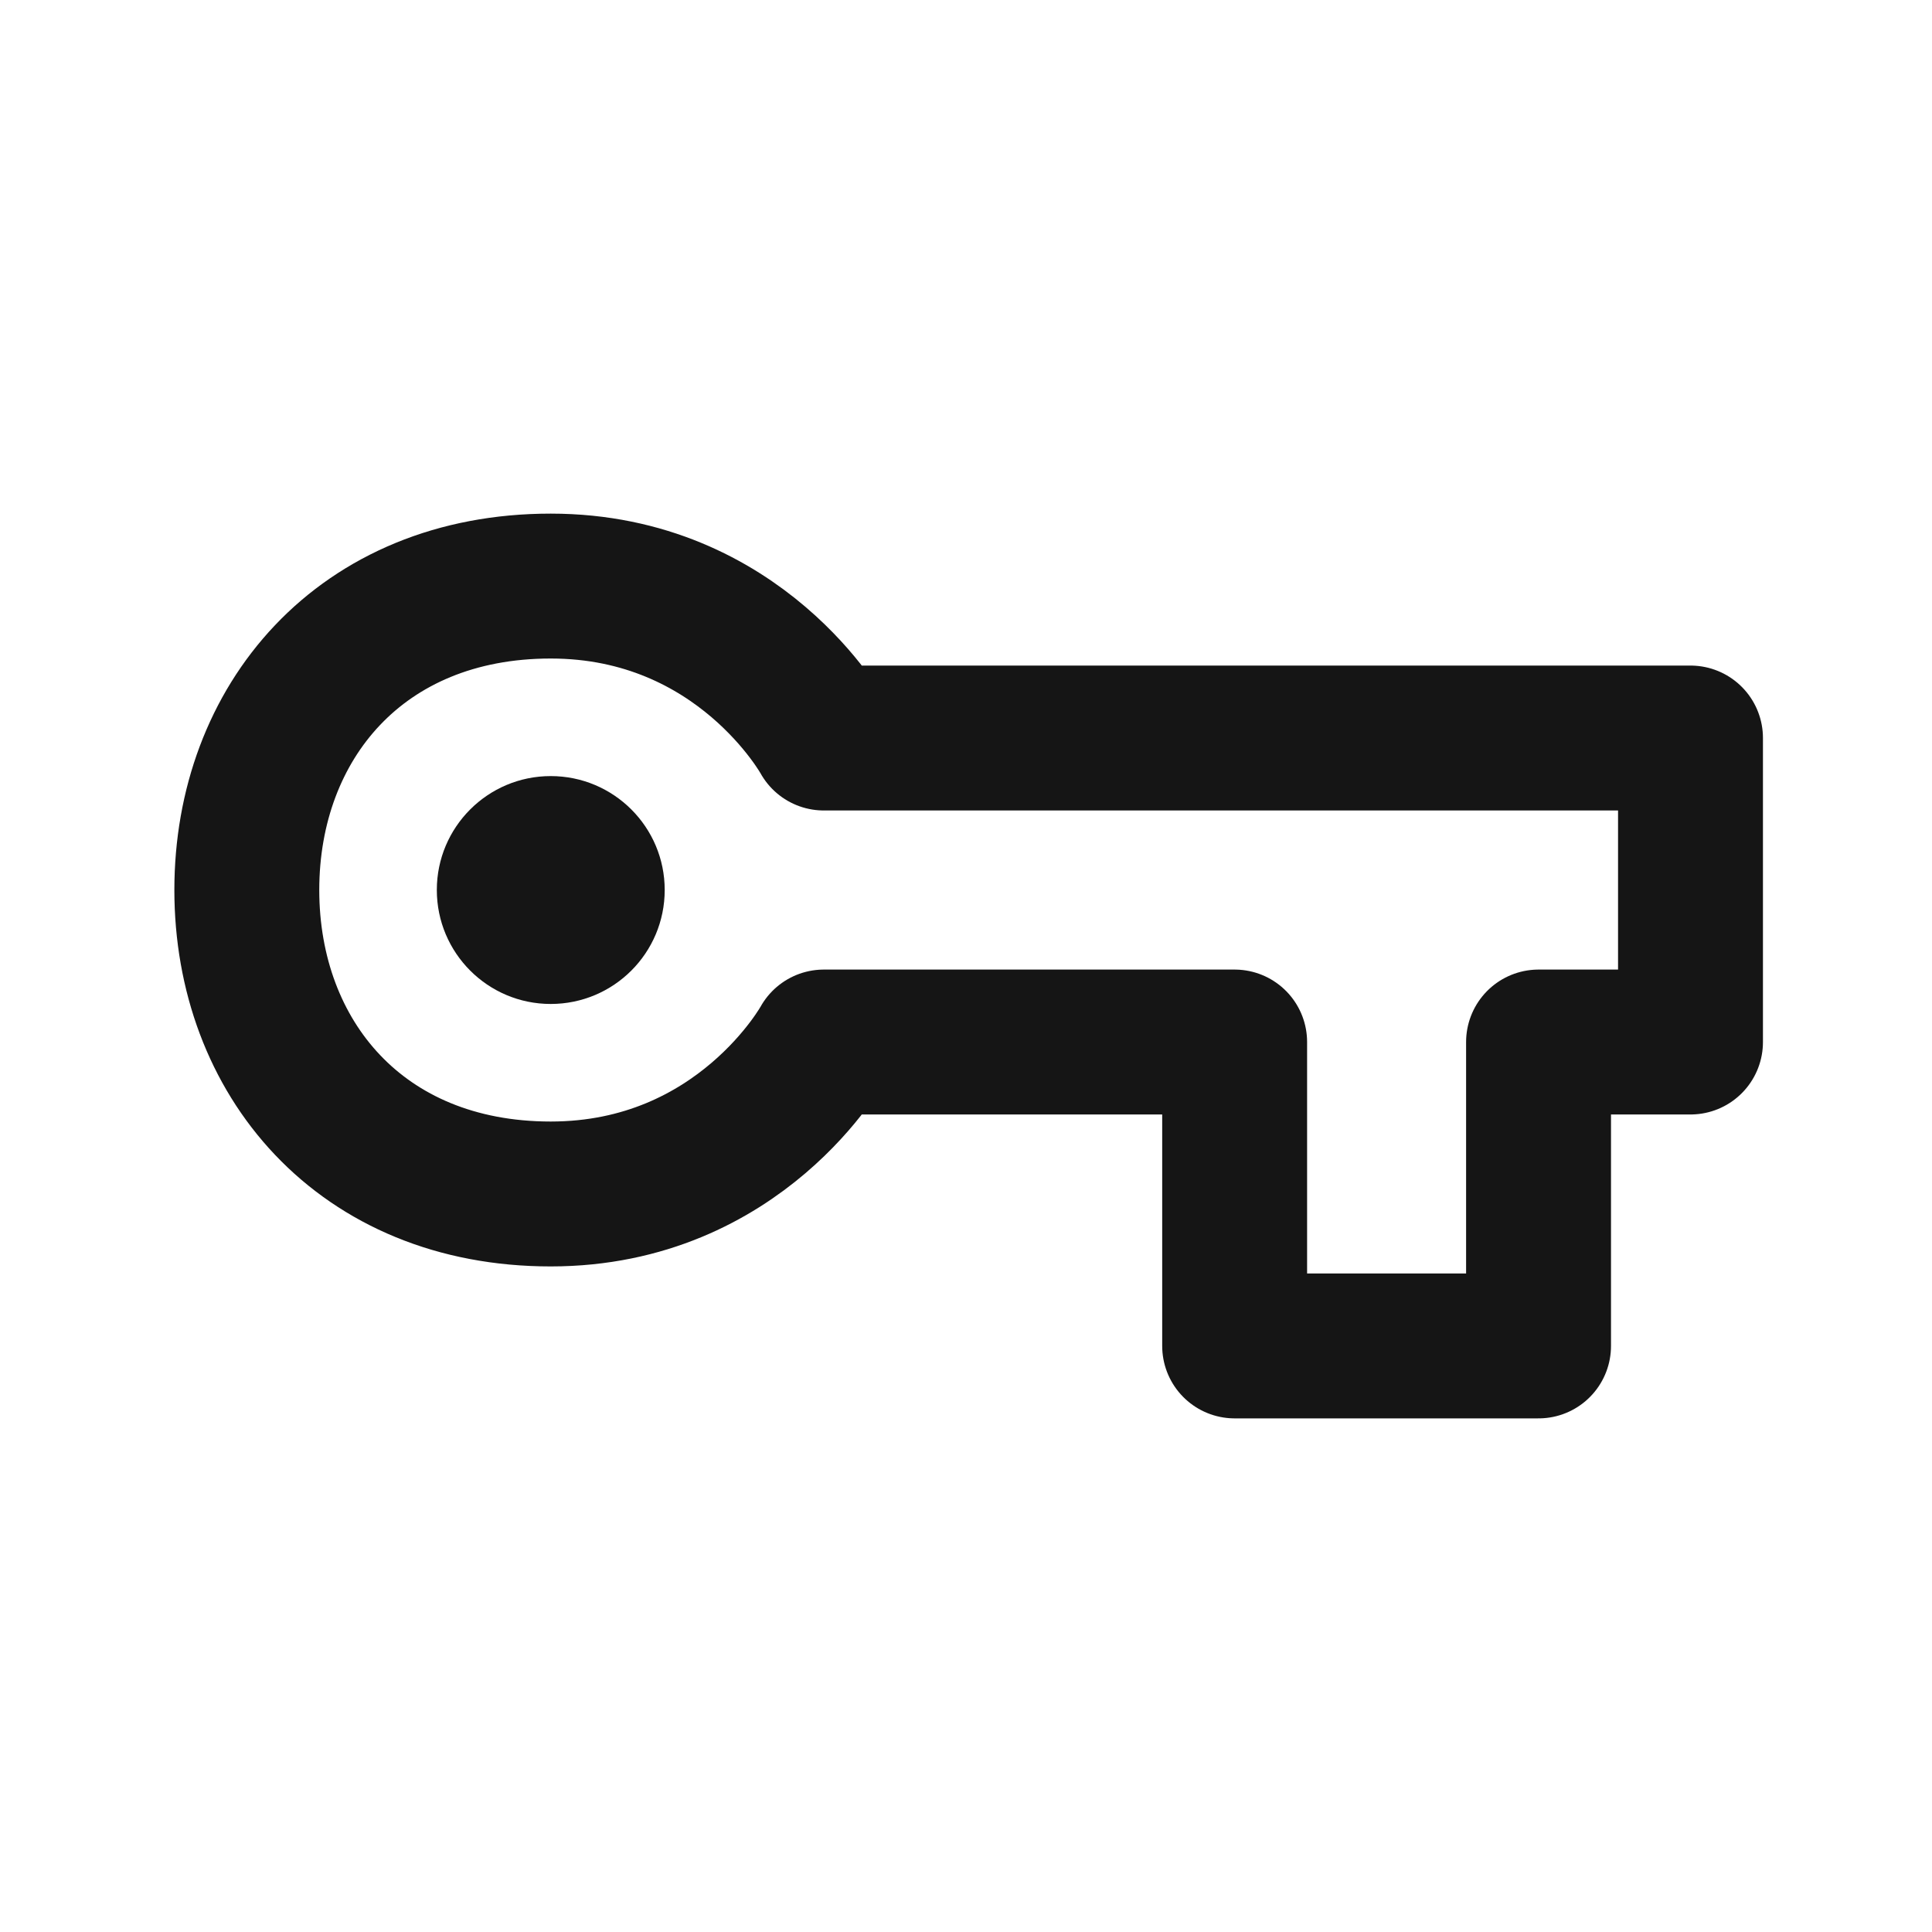 <svg width="20" height="20" viewBox="0 0 20 20" fill="none" xmlns="http://www.w3.org/2000/svg">
<path d="M17.5 7.64L8.528 7.64C8.528 7.64 7.668 6.067 5.701 6.067C3.735 6.067 2.555 7.476 2.555 9.213C2.555 10.951 3.735 12.36 5.701 12.36C7.668 12.36 8.528 10.787 8.528 10.787L12.781 10.787L12.781 13.933L15.927 13.933L15.927 10.787L17.5 10.787L17.5 7.64Z" stroke="#151515" stroke-width="1.5" stroke-linecap="round" stroke-linejoin="round"/>
<path d="M5.701 10.393C5.05 10.393 4.522 9.865 4.522 9.213C4.522 8.562 5.05 8.034 5.701 8.034C6.353 8.034 6.881 8.562 6.881 9.213C6.881 9.865 6.353 10.393 5.701 10.393Z" fill="#151515"/>
</svg>

